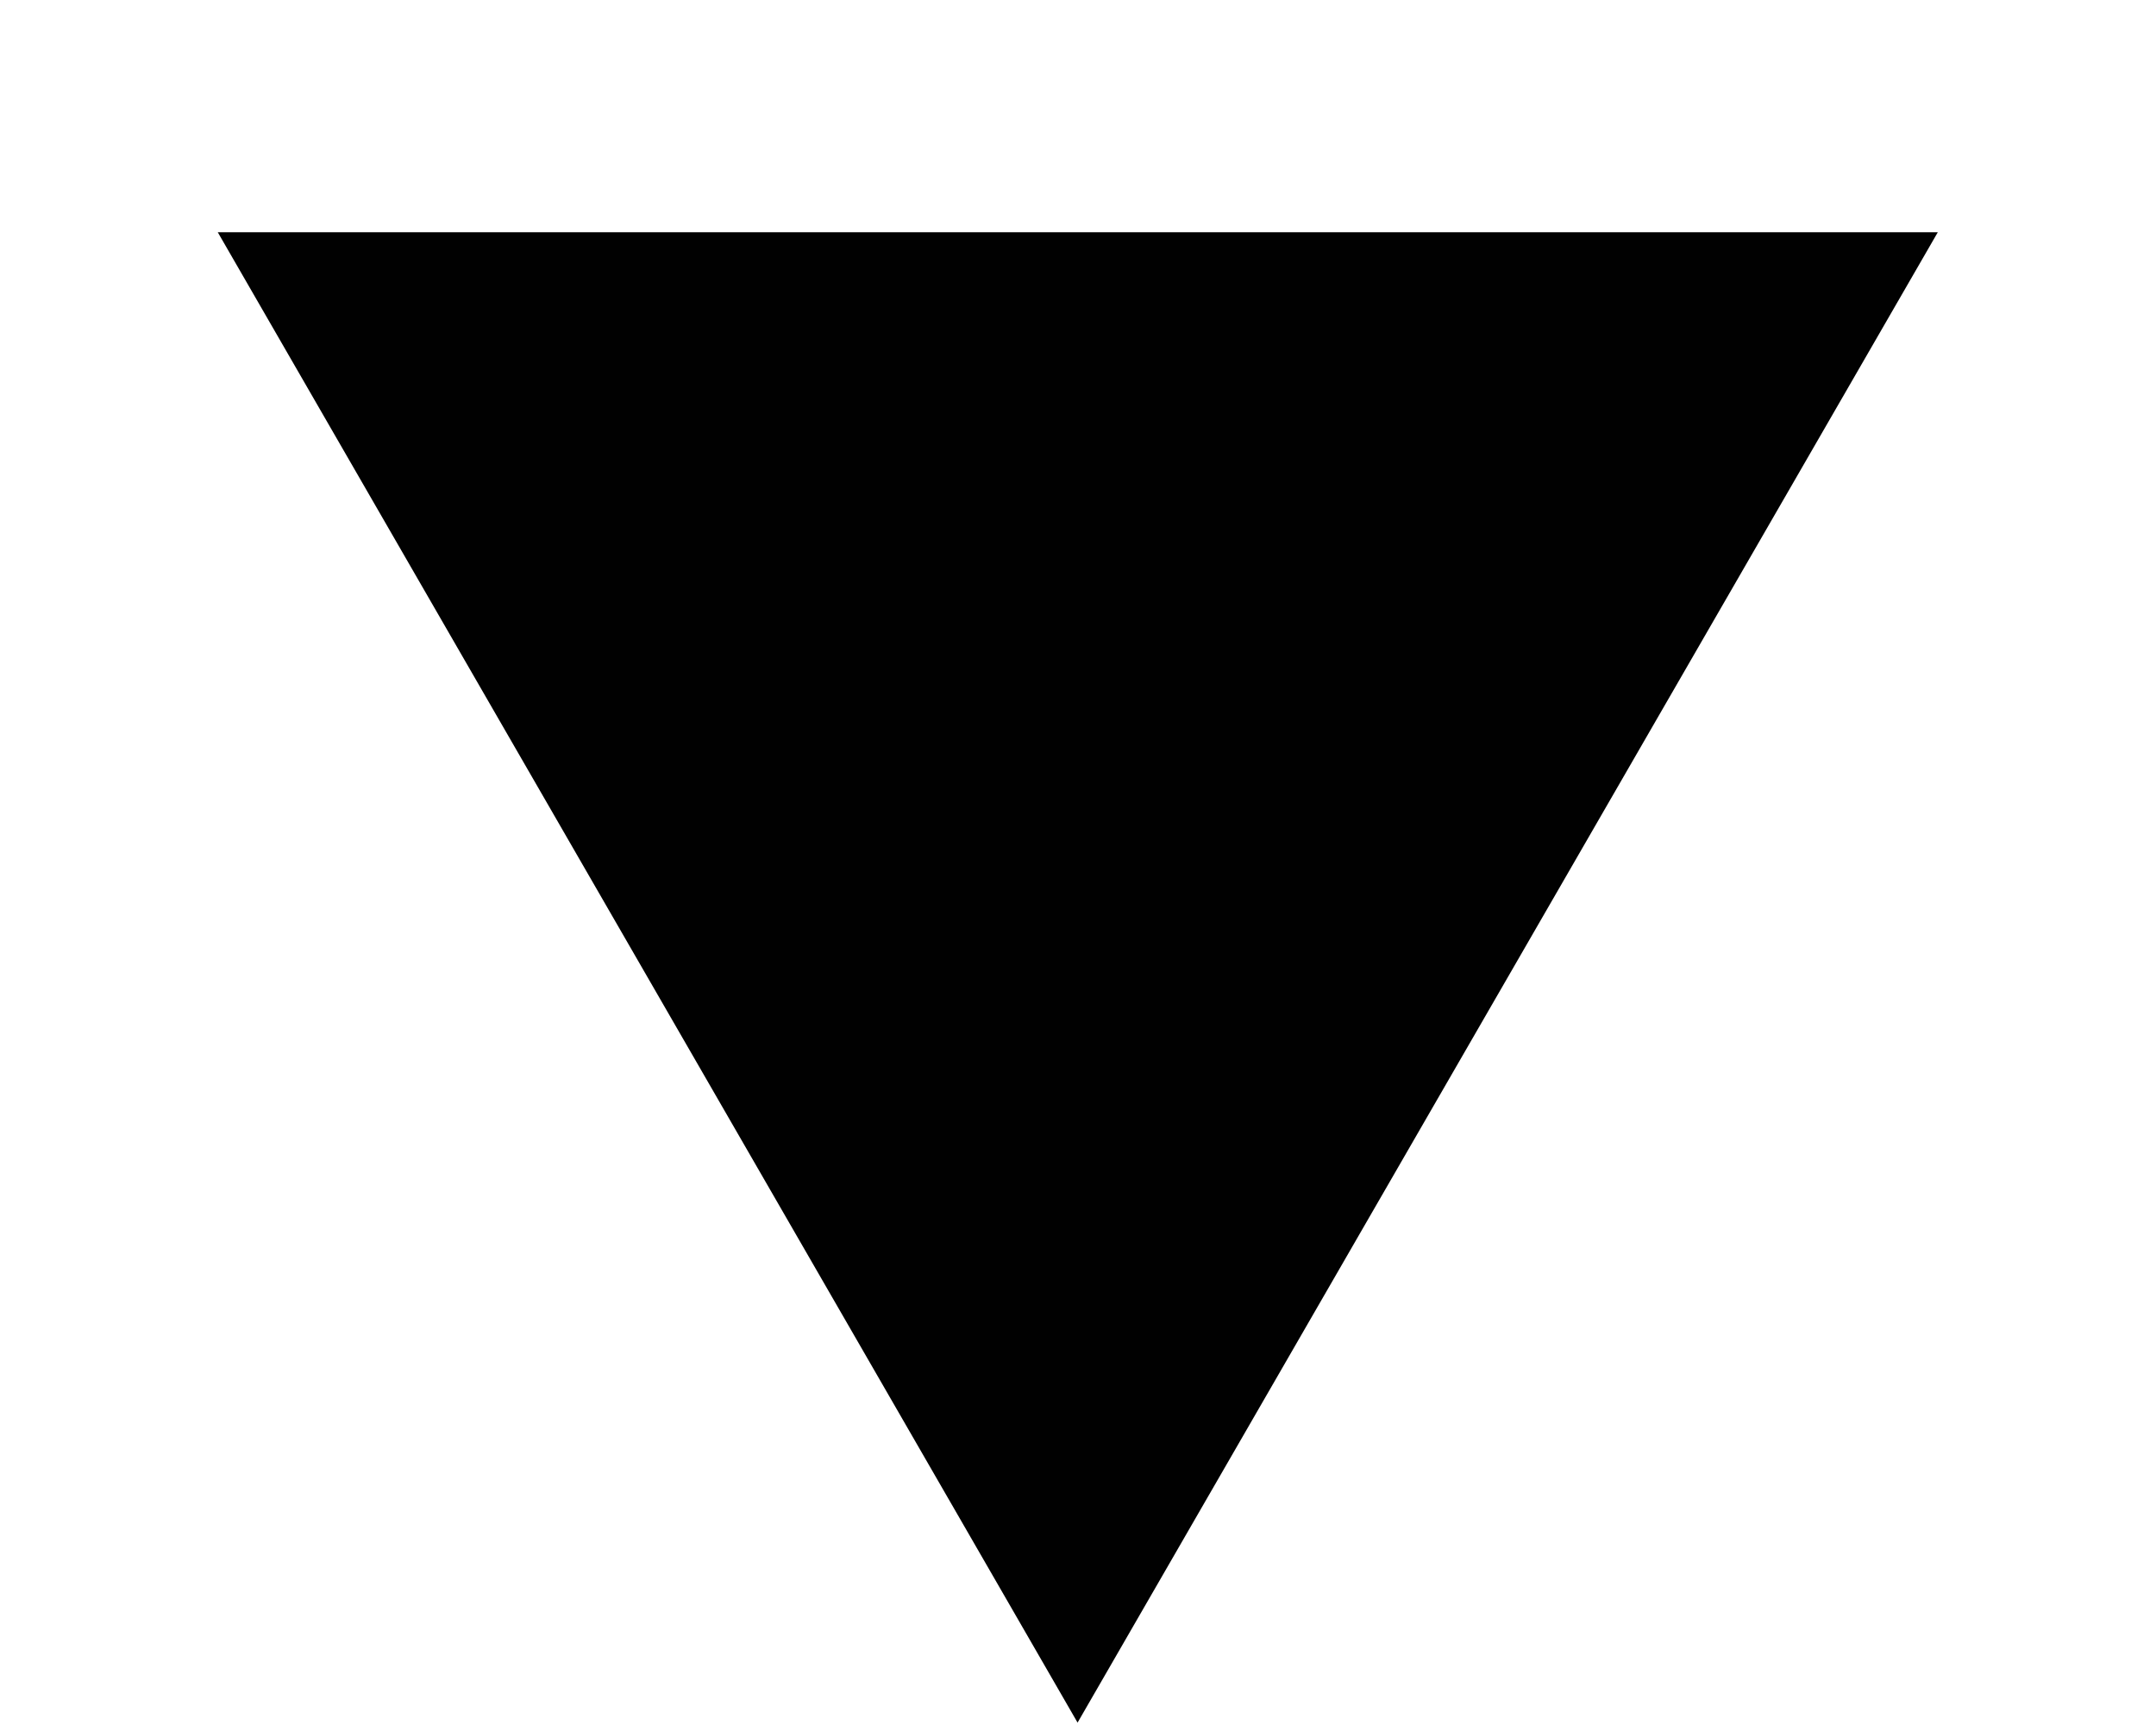 <?xml version="1.0" encoding="utf-8"?>
<!-- Generator: Adobe Illustrator 14.0.0, SVG Export Plug-In  -->
<!DOCTYPE svg PUBLIC "-//W3C//DTD SVG 1.1//EN" "http://www.w3.org/Graphics/SVG/1.1/DTD/svg11.dtd">
<svg version="1.1"
	 xmlns="http://www.w3.org/2000/svg" xmlns:xlink="http://www.w3.org/1999/xlink" xmlns:a="http://ns.adobe.com/AdobeSVGViewerExtensions/3.0/"
	 x="0px" y="0px" width="10px" height="8px" viewBox="-0.959 -0.01 10 8" enable-background="new -0.959 -0.01 10 8"
	 xml:space="preserve">
<defs>
</defs>
<polygon fill="#010101" points="0.051,1.067 4.039,7.979 8.029,1.067 "/>
<rect id="_x3C_Slice_x3E__19_" fill="none" width="8.082" height="7.979"/>
</svg>
